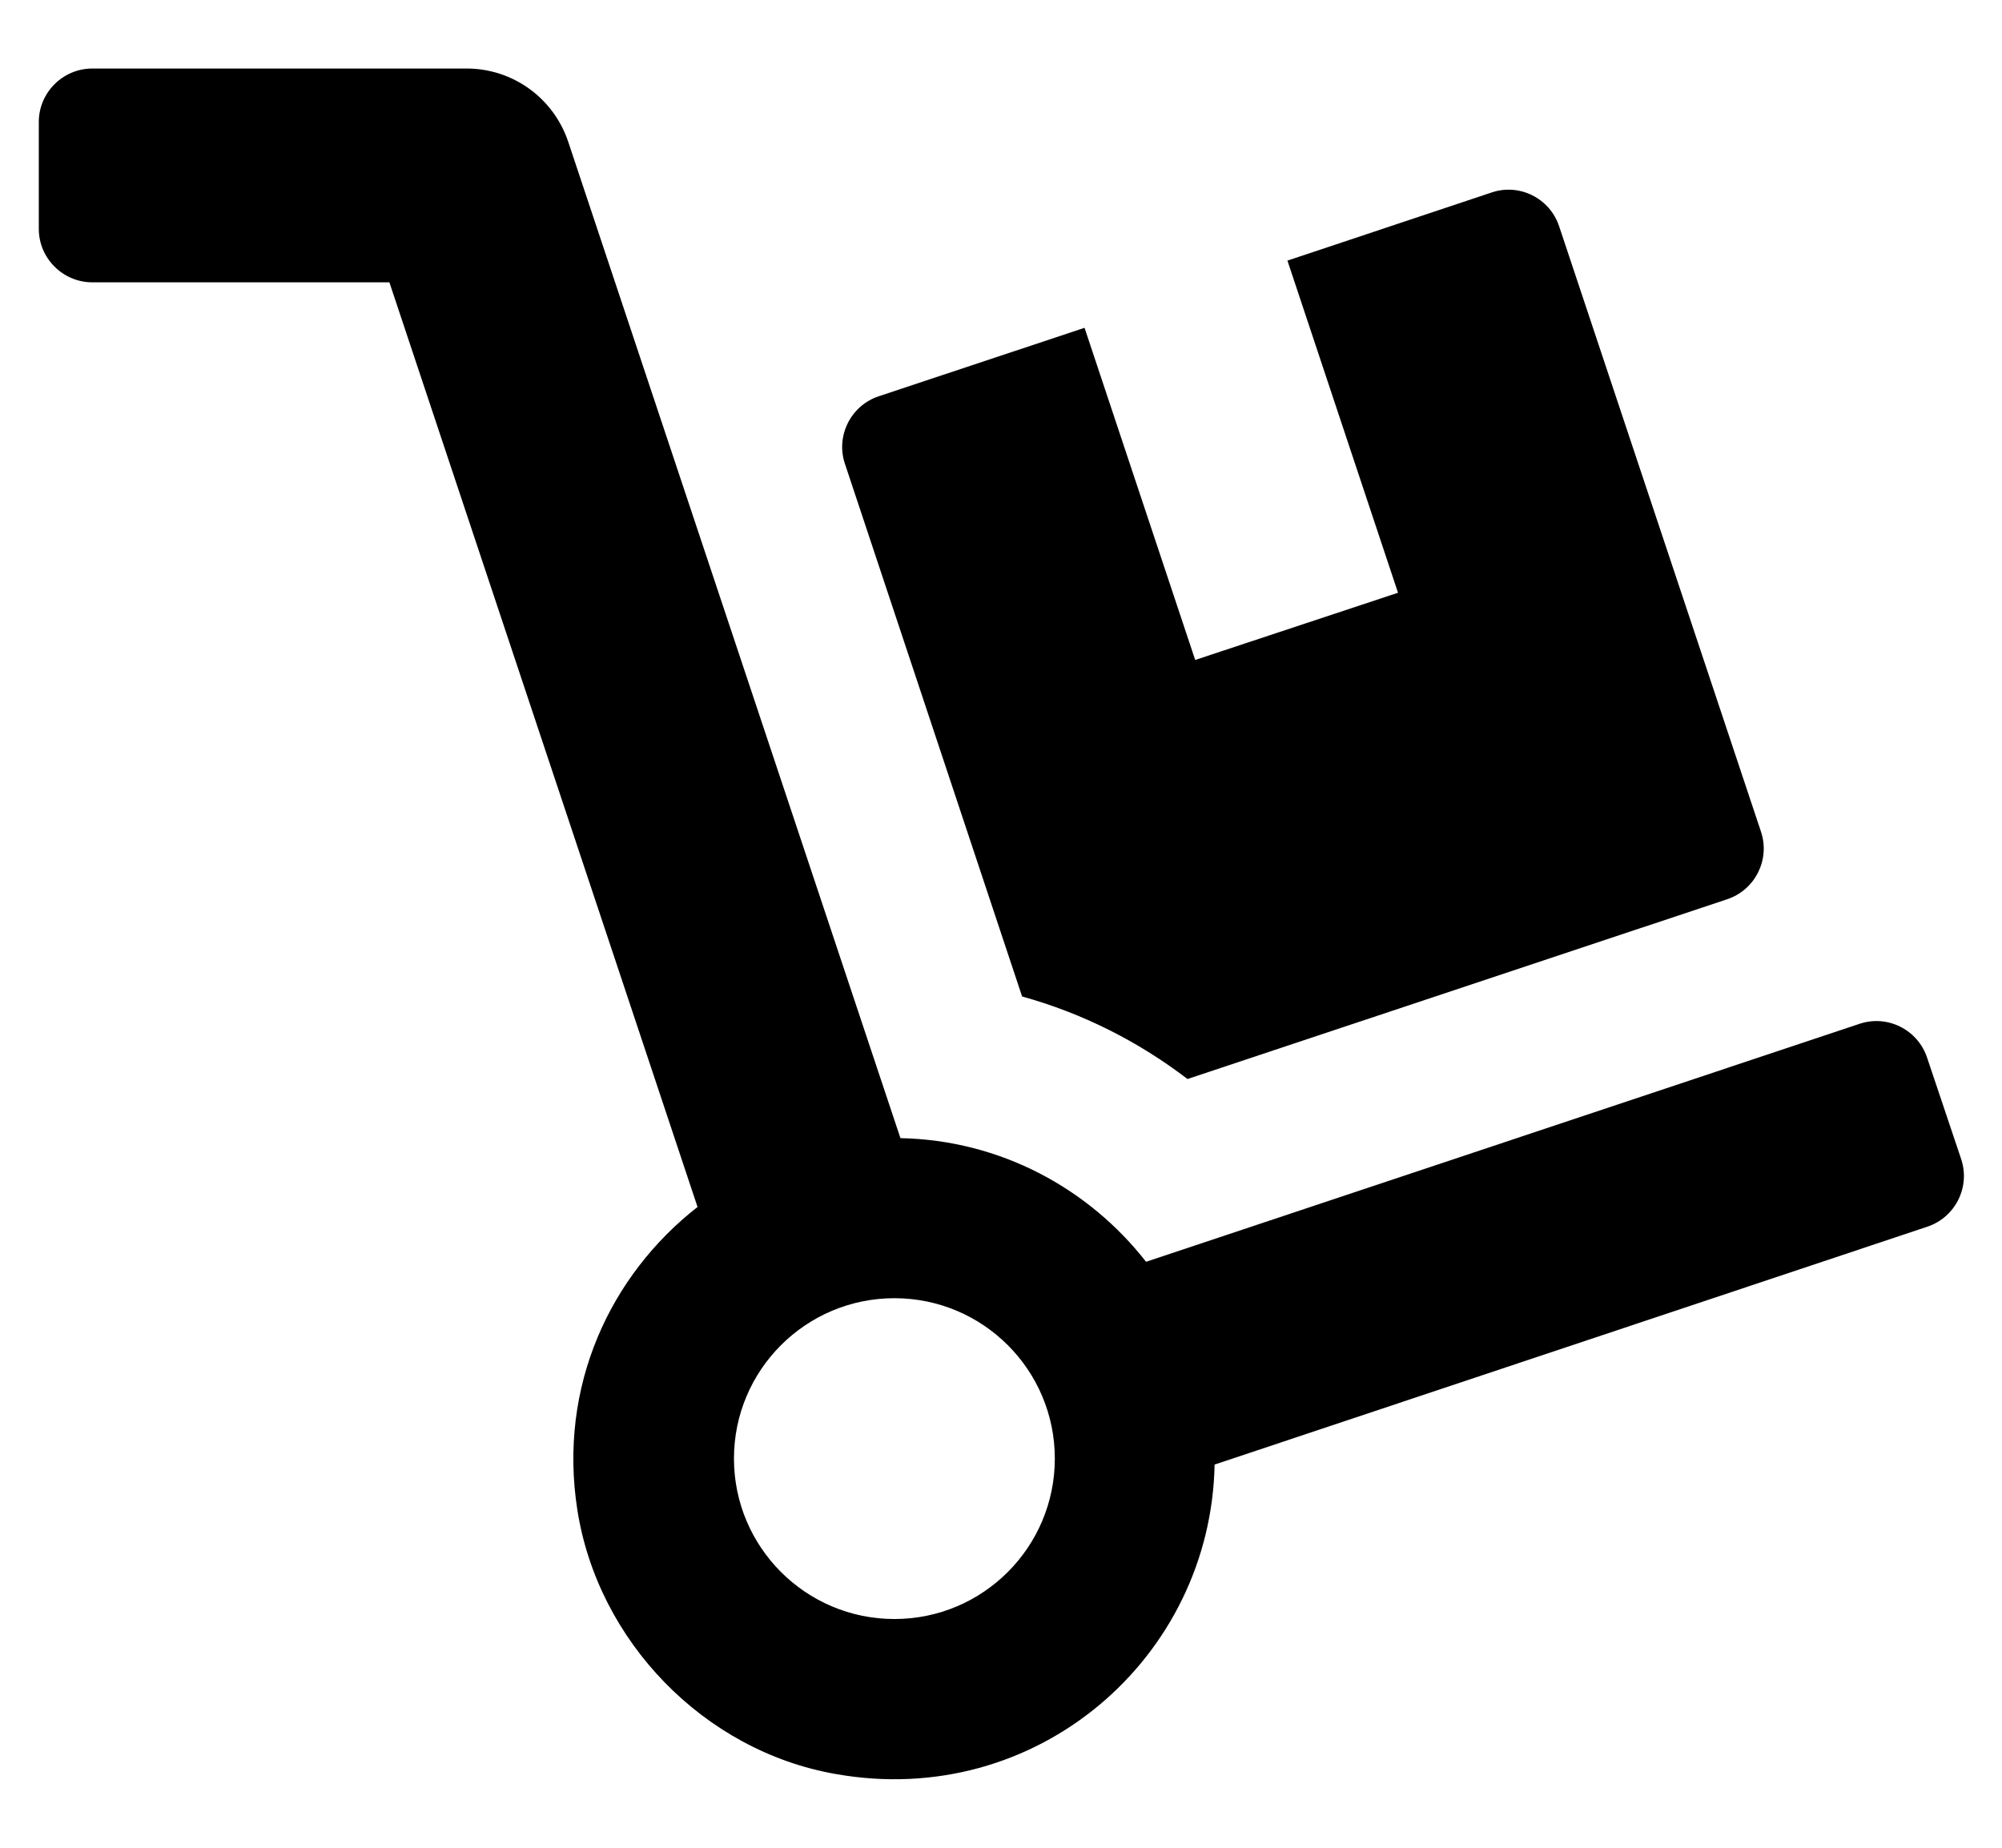 <svg width="26" height="24" viewBox="0 0 26 24" fill="currentColor" xmlns="http://www.w3.org/2000/svg">
<path d="M13.274 12.943C14.055 13.16 14.78 13.524 15.422 14.015L22.431 11.68C22.796 11.558 22.991 11.163 22.87 10.803L20.248 2.938C20.127 2.574 19.732 2.378 19.372 2.5L16.72 3.385L18.156 7.699L15.522 8.572L14.085 4.258L11.412 5.147C11.047 5.269 10.852 5.664 10.973 6.024L13.274 12.943ZM25.47 15.056L25.027 13.737C24.905 13.372 24.511 13.177 24.15 13.298L14.884 16.389C14.137 15.434 12.991 14.809 11.694 14.783L7.379 1.84C7.188 1.272 6.659 0.89 6.06 0.89H1.199C0.817 0.89 0.504 1.202 0.504 1.584V2.973C0.504 3.355 0.817 3.667 1.199 3.667H5.057L9.059 15.677C7.926 16.562 7.249 18.003 7.497 19.605C7.761 21.315 9.142 22.743 10.852 23.042C13.464 23.507 15.726 21.532 15.774 19.023L25.031 15.933C25.392 15.812 25.591 15.421 25.47 15.056ZM11.616 21.029C10.465 21.029 9.532 20.095 9.532 18.945C9.532 17.795 10.465 16.862 11.616 16.862C12.766 16.862 13.699 17.795 13.699 18.945C13.699 20.095 12.766 21.029 11.616 21.029Z" />
</svg>
